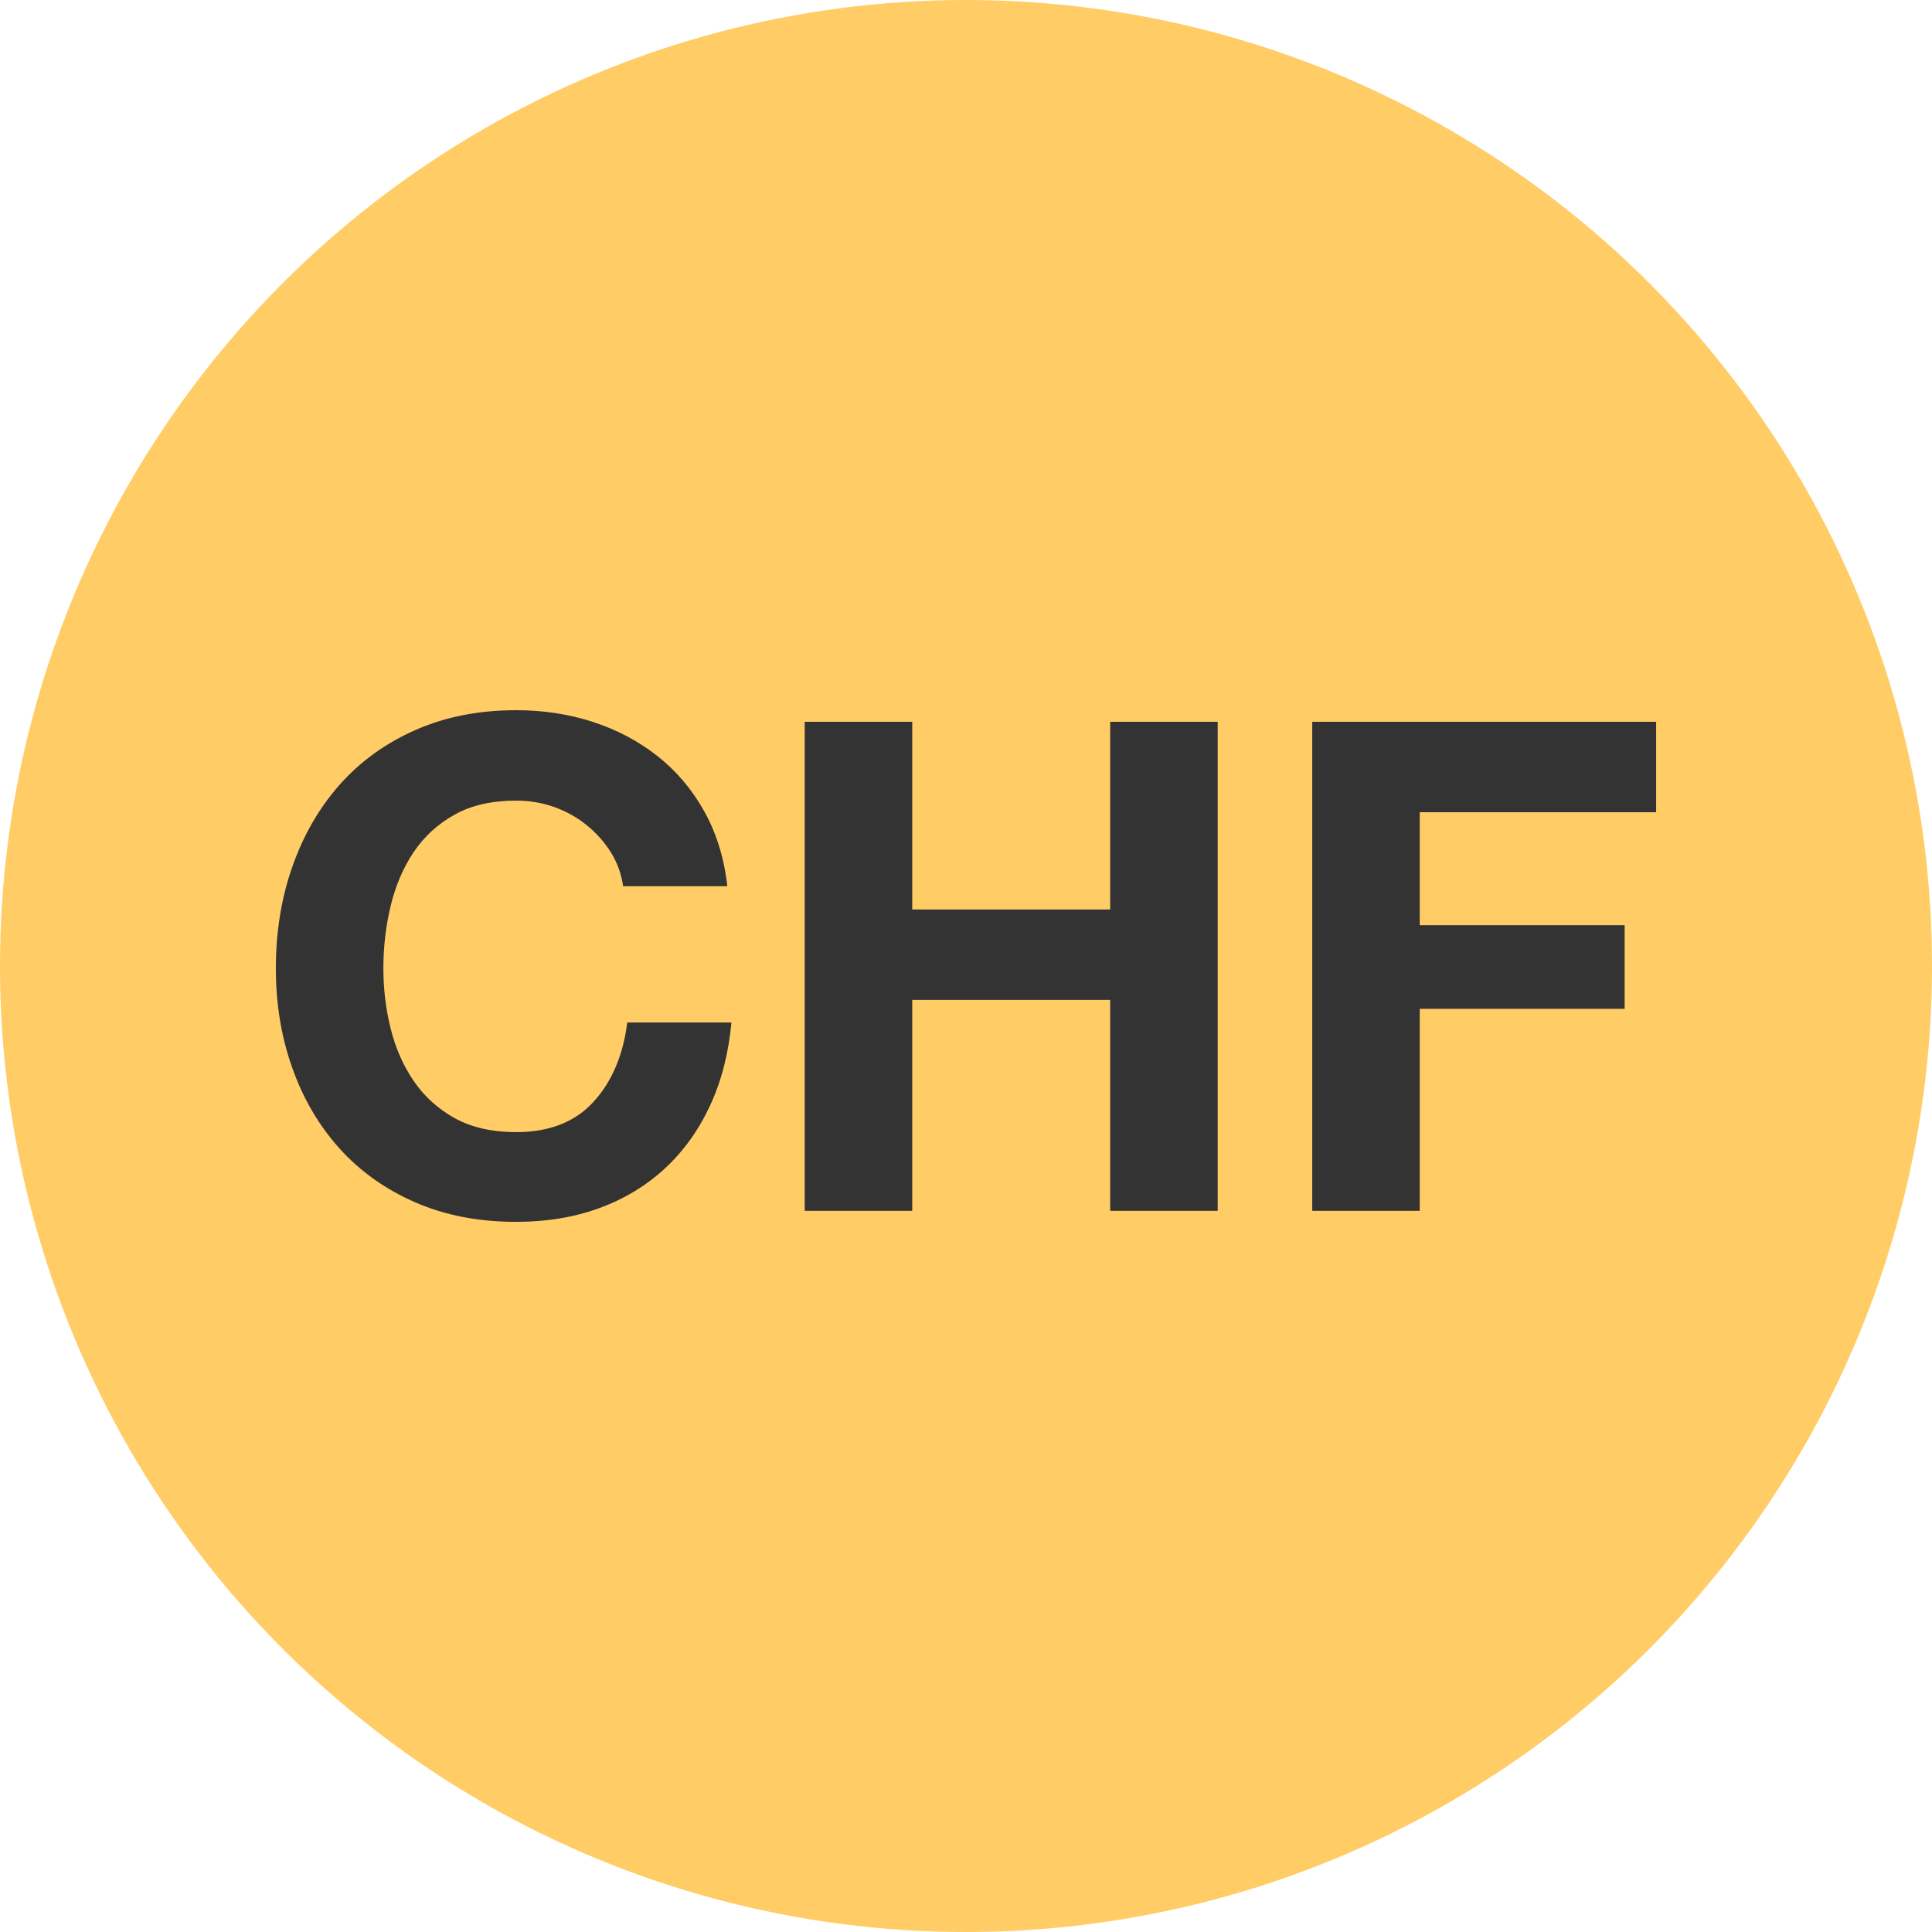 <svg xmlns="http://www.w3.org/2000/svg" enable-background="new 0 0 128 128" viewBox="0 0 128 128"><circle cx="64" cy="64" r="64" fill="#FC6"/><path fill="#333" d="M40.472 56.467c-.428-.68-.959-1.274-1.592-1.791s-1.354-.917-2.154-1.207c-.807-.284-1.639-.427-2.52-.427-1.607 0-2.967.306-4.084.928-1.117.621-2.023 1.454-2.725 2.497-.695 1.044-1.201 2.234-1.518 3.563-.32 1.333-.479 2.703-.479 4.131 0 1.359.158 2.682.479 3.973.316 1.281.822 2.439 1.518 3.467.701 1.029 1.607 1.855 2.725 2.479 1.117.615 2.477.926 4.084.926 2.176 0 3.885-.664 5.105-1.996 1.223-1.334 1.973-3.088 2.246-5.264h6.902c-.189 2.027-.652 3.855-1.412 5.49-.754 1.633-1.754 3.023-2.992 4.174-1.244 1.148-2.699 2.027-4.359 2.635-1.664.605-3.492.906-5.49.906-2.482 0-4.711-.428-6.691-1.291-1.982-.865-3.652-2.051-5.018-3.568-1.363-1.512-2.402-3.287-3.129-5.328-.729-2.043-1.092-4.24-1.092-6.602 0-2.418.363-4.668 1.092-6.739.727-2.076 1.766-3.884 3.129-5.428 1.365-1.538 3.035-2.75 5.018-3.625 1.98-.88 4.209-1.317 6.691-1.317 1.787 0 3.473.258 5.059.77 1.592.517 3.01 1.265 4.27 2.25 1.254.979 2.291 2.197 3.107 3.651.818 1.454 1.334 3.114 1.545 4.99h-6.902C41.167 57.896 40.894 57.146 40.472 56.467zM60.438 47.82v12.436h13.115V47.82h7.123v32.4h-7.123V66.246H60.438v13.975h-7.125v-32.4H60.438zM109.724 47.82v5.991H94.062v7.487h13.574v5.539H94.062v13.383h-7.123v-32.4H109.724z"/></svg>